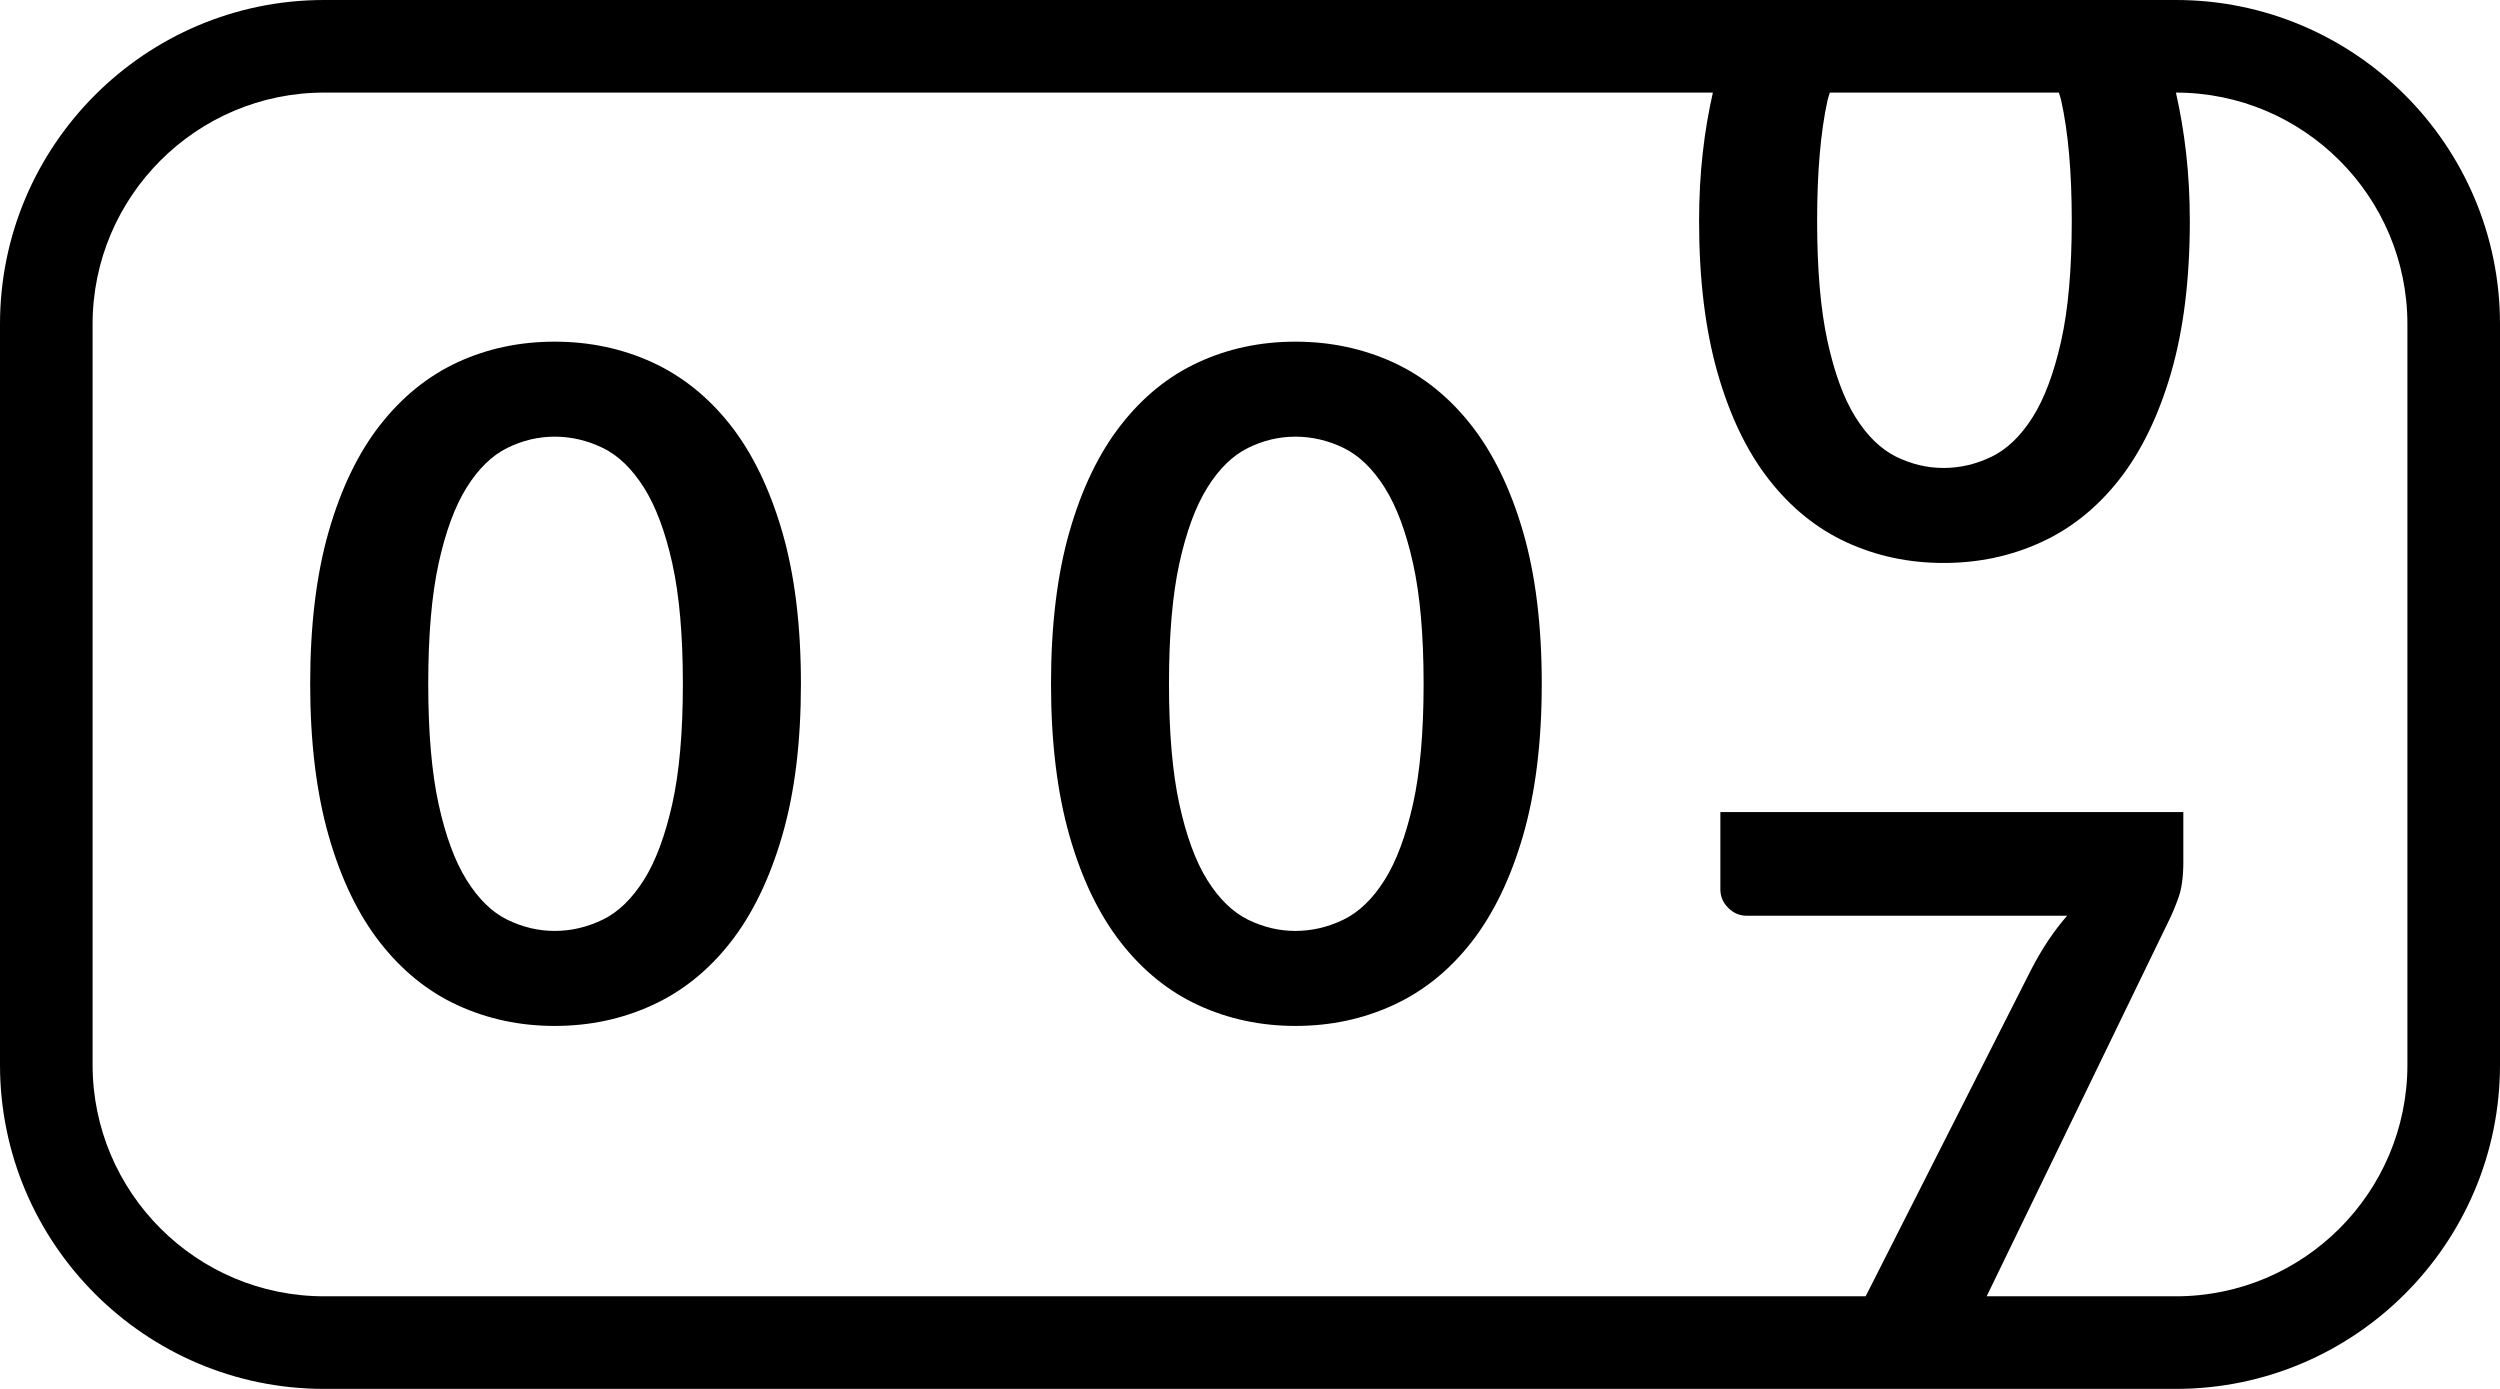 <?xml version="1.0" encoding="utf-8"?>
<!-- Generator: Adobe Illustrator 21.1.0, SVG Export Plug-In . SVG Version: 6.00 Build 0)  -->
<svg version="1.1" id="uber_3_" xmlns="http://www.w3.org/2000/svg" xmlns:xlink="http://www.w3.org/1999/xlink" x="0px" y="0px"
	 viewBox="0 0 27 15" style="enable-background:new 0 0 27 15;" xml:space="preserve">
<path id="uber_2_" d="M23.5,0h-0.359H21.738h-1.486h-1.399H3.5C1.57,0,0,1.57,0,3.5v8
	C0,13.43,1.57,15,3.5,15h16.142h1.329H23.5c1.93,0,3.5-1.57,3.5-3.5v-8
	C27,1.57,25.43,0,23.5,0z M19.737,1.085C19.744,1.053,19.754,1.03,19.762,1h2.474
	c0.008,0.03,0.018,0.053,0.025,0.085C22.337,1.428,22.375,1.862,22.375,2.385
	c0,0.523-0.038,0.957-0.115,1.3s-0.179,0.617-0.307,0.82
	c-0.128,0.203-0.276,0.346-0.443,0.427s-0.34,0.122-0.52,0.122
	c-0.177,0-0.347-0.041-0.513-0.122c-0.165-0.082-0.311-0.224-0.438-0.427
	c-0.127-0.203-0.227-0.477-0.302-0.82S19.625,2.908,19.625,2.385
	C19.625,1.862,19.662,1.428,19.737,1.085z M26,11.5c0,1.379-1.121,2.5-2.5,2.5h-2.044
	l1.969-4.06c0.033-0.067,0.068-0.149,0.103-0.247
	c0.035-0.098,0.052-0.227,0.052-0.388V8.77h-5v0.835
	c0,0.077,0.028,0.143,0.085,0.2c0.057,0.057,0.123,0.085,0.2,0.085h3.46
	c-0.143,0.163-0.273,0.358-0.39,0.585L20.149,14H3.5C2.122,14,1,12.879,1,11.5v-8
	C1,2.122,2.122,1,3.5,1h14.999c-0.092,0.408-0.149,0.86-0.149,1.385
	c0,0.63,0.067,1.177,0.2,1.643c0.133,0.465,0.318,0.849,0.555,1.152
	c0.237,0.303,0.516,0.529,0.838,0.677c0.322,0.148,0.671,0.223,1.047,0.223
	s0.727-0.074,1.052-0.223c0.325-0.148,0.607-0.374,0.845-0.677
	s0.425-0.688,0.56-1.152c0.135-0.465,0.203-1.013,0.203-1.643
	c0-0.525-0.058-0.977-0.15-1.385H23.5C24.879,1,26,2.122,26,3.5V11.5z"/>
<path id="uber_1_" d="M15.888,4.59c-0.238-0.303-0.52-0.529-0.845-0.678
	c-0.325-0.148-0.676-0.222-1.052-0.222c-0.377,0-0.726,0.074-1.047,0.222
	c-0.322,0.148-0.601,0.374-0.838,0.678c-0.237,0.303-0.422,0.687-0.555,1.15
	c-0.133,0.463-0.2,1.012-0.2,1.645c0,0.63,0.067,1.177,0.2,1.643
	c0.133,0.465,0.318,0.849,0.555,1.152c0.237,0.303,0.516,0.529,0.838,0.677
	c0.322,0.148,0.671,0.223,1.047,0.223c0.377,0,0.728-0.074,1.052-0.223
	c0.325-0.148,0.607-0.374,0.845-0.677s0.425-0.688,0.56-1.152
	c0.135-0.465,0.203-1.013,0.203-1.643c0-0.633-0.068-1.182-0.203-1.645
	S16.126,4.893,15.888,4.59z M15.26,8.685c-0.077,0.343-0.179,0.617-0.307,0.82
	c-0.128,0.203-0.276,0.346-0.443,0.427s-0.34,0.122-0.52,0.122
	c-0.177,0-0.347-0.041-0.513-0.122c-0.165-0.082-0.311-0.224-0.438-0.427
	c-0.127-0.203-0.227-0.477-0.302-0.82S12.625,7.908,12.625,7.385
	c0-0.523,0.037-0.957,0.112-1.3C12.812,5.742,12.913,5.468,13.04,5.265
	c0.127-0.203,0.273-0.346,0.438-0.427c0.165-0.082,0.336-0.122,0.513-0.122
	c0.18,0,0.353,0.041,0.52,0.122s0.314,0.224,0.443,0.427
	c0.128,0.203,0.231,0.477,0.307,0.82C15.337,6.428,15.375,6.862,15.375,7.385
	C15.375,7.908,15.337,8.342,15.26,8.685z"/>
<path id="uber" d="M7.888,4.59C7.649,4.287,7.367,4.061,7.042,3.912
	C6.717,3.764,6.367,3.69,5.99,3.69c-0.377,0-0.726,0.074-1.047,0.222
	C4.621,4.061,4.342,4.287,4.105,4.59C3.868,4.893,3.683,5.277,3.55,5.74
	C3.417,6.203,3.35,6.752,3.35,7.385c0,0.63,0.067,1.177,0.2,1.643
	c0.133,0.465,0.318,0.849,0.555,1.152c0.237,0.303,0.516,0.529,0.838,0.677
	c0.322,0.148,0.671,0.223,1.047,0.223c0.377,0,0.727-0.074,1.052-0.223
	c0.325-0.148,0.607-0.374,0.845-0.677s0.425-0.688,0.56-1.152
	C8.583,8.562,8.65,8.015,8.65,7.385c0-0.633-0.068-1.182-0.203-1.645
	S8.126,4.893,7.888,4.59z M7.26,8.685C7.183,9.028,7.081,9.302,6.953,9.505
	C6.824,9.708,6.677,9.851,6.51,9.932s-0.34,0.122-0.52,0.122
	c-0.177,0-0.347-0.041-0.513-0.122C5.312,9.851,5.167,9.708,5.04,9.505
	C4.913,9.302,4.812,9.028,4.737,8.685S4.625,7.908,4.625,7.385
	c0-0.523,0.037-0.957,0.112-1.3C4.812,5.742,4.913,5.468,5.04,5.265
	c0.127-0.203,0.273-0.346,0.438-0.427c0.165-0.082,0.336-0.122,0.513-0.122
	c0.18,0,0.353,0.041,0.52,0.122s0.314,0.224,0.443,0.427
	c0.128,0.203,0.231,0.477,0.307,0.82C7.337,6.428,7.375,6.862,7.375,7.385
	C7.375,7.908,7.337,8.342,7.26,8.685z"/>
</svg>

